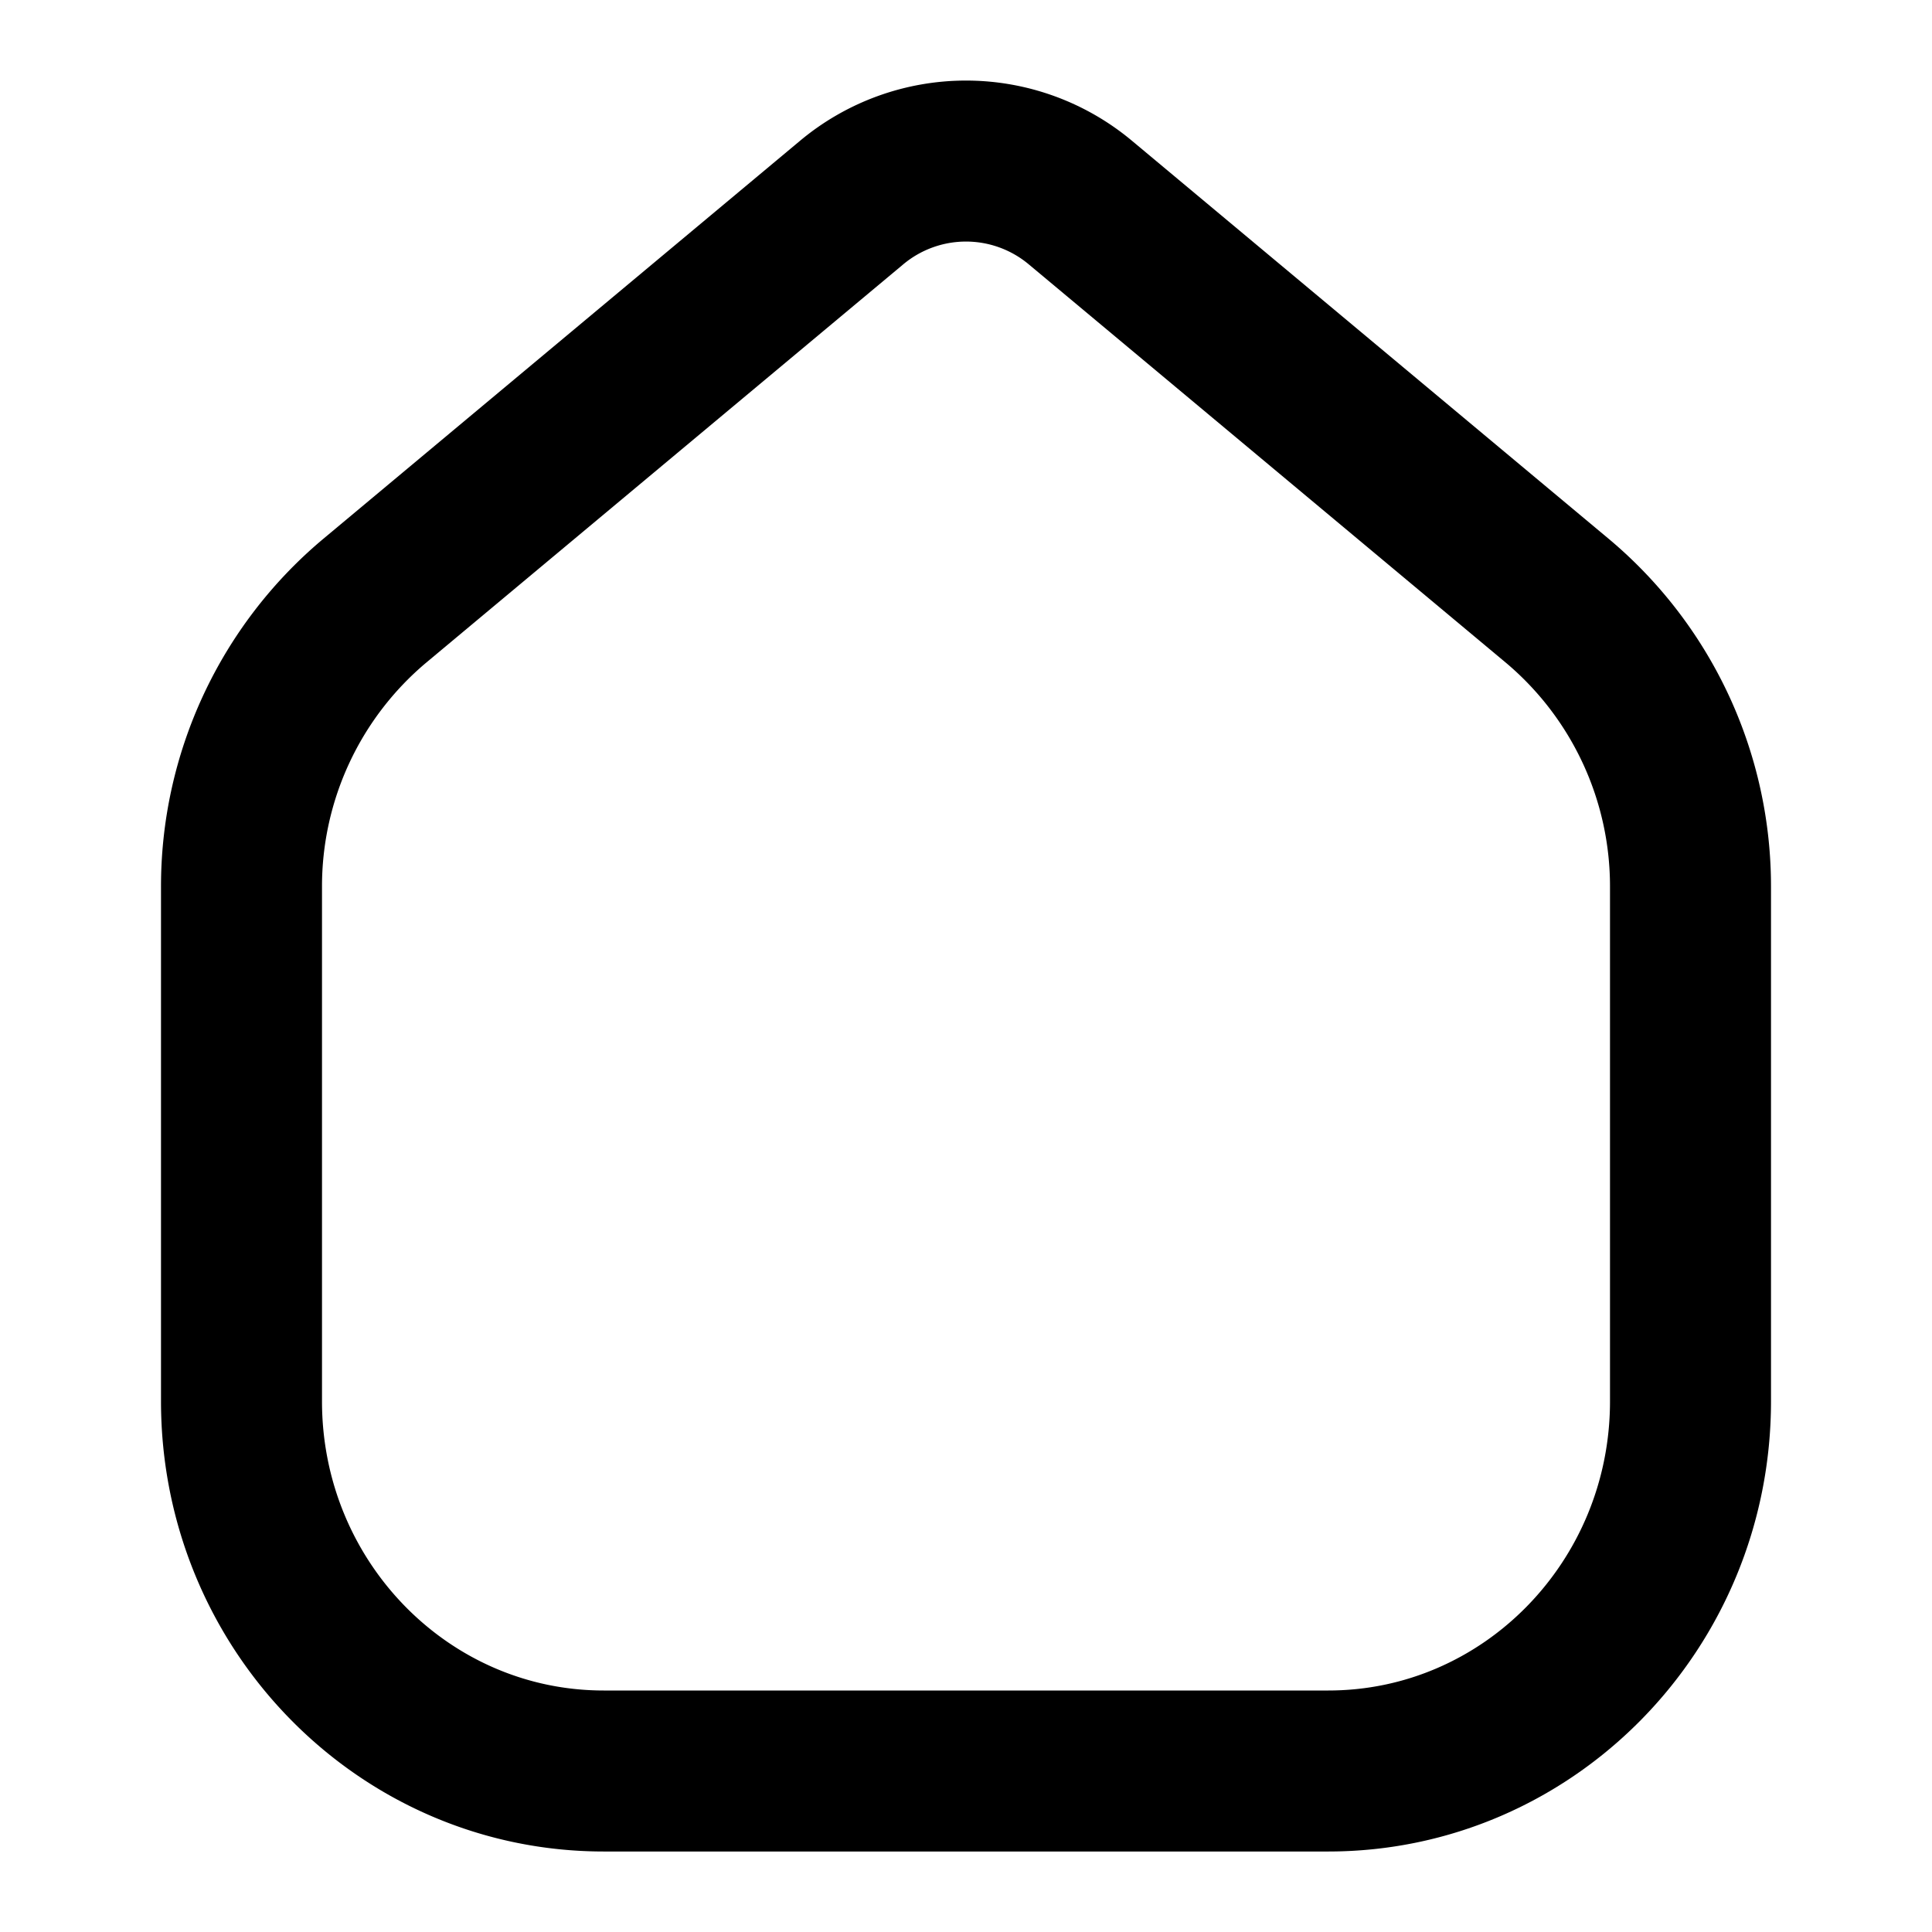 <svg xmlns="http://www.w3.org/2000/svg" width="24" height="24" fill="none" viewBox="0 0 24 24">
  <path stroke="currentColor" stroke-linecap="round" stroke-width="2" d="M3 11.023v6.384C3 19.943 5.015 22 7.5 22h9c2.485 0 4.5-2.057 4.5-4.593v-6.384a4.631 4.631 0 0 0-1.65-3.556L13.425 2.52a2.215 2.215 0 0 0-2.85 0L4.65 7.467A4.631 4.631 0 0 0 3 11.023Z"/>
</svg>